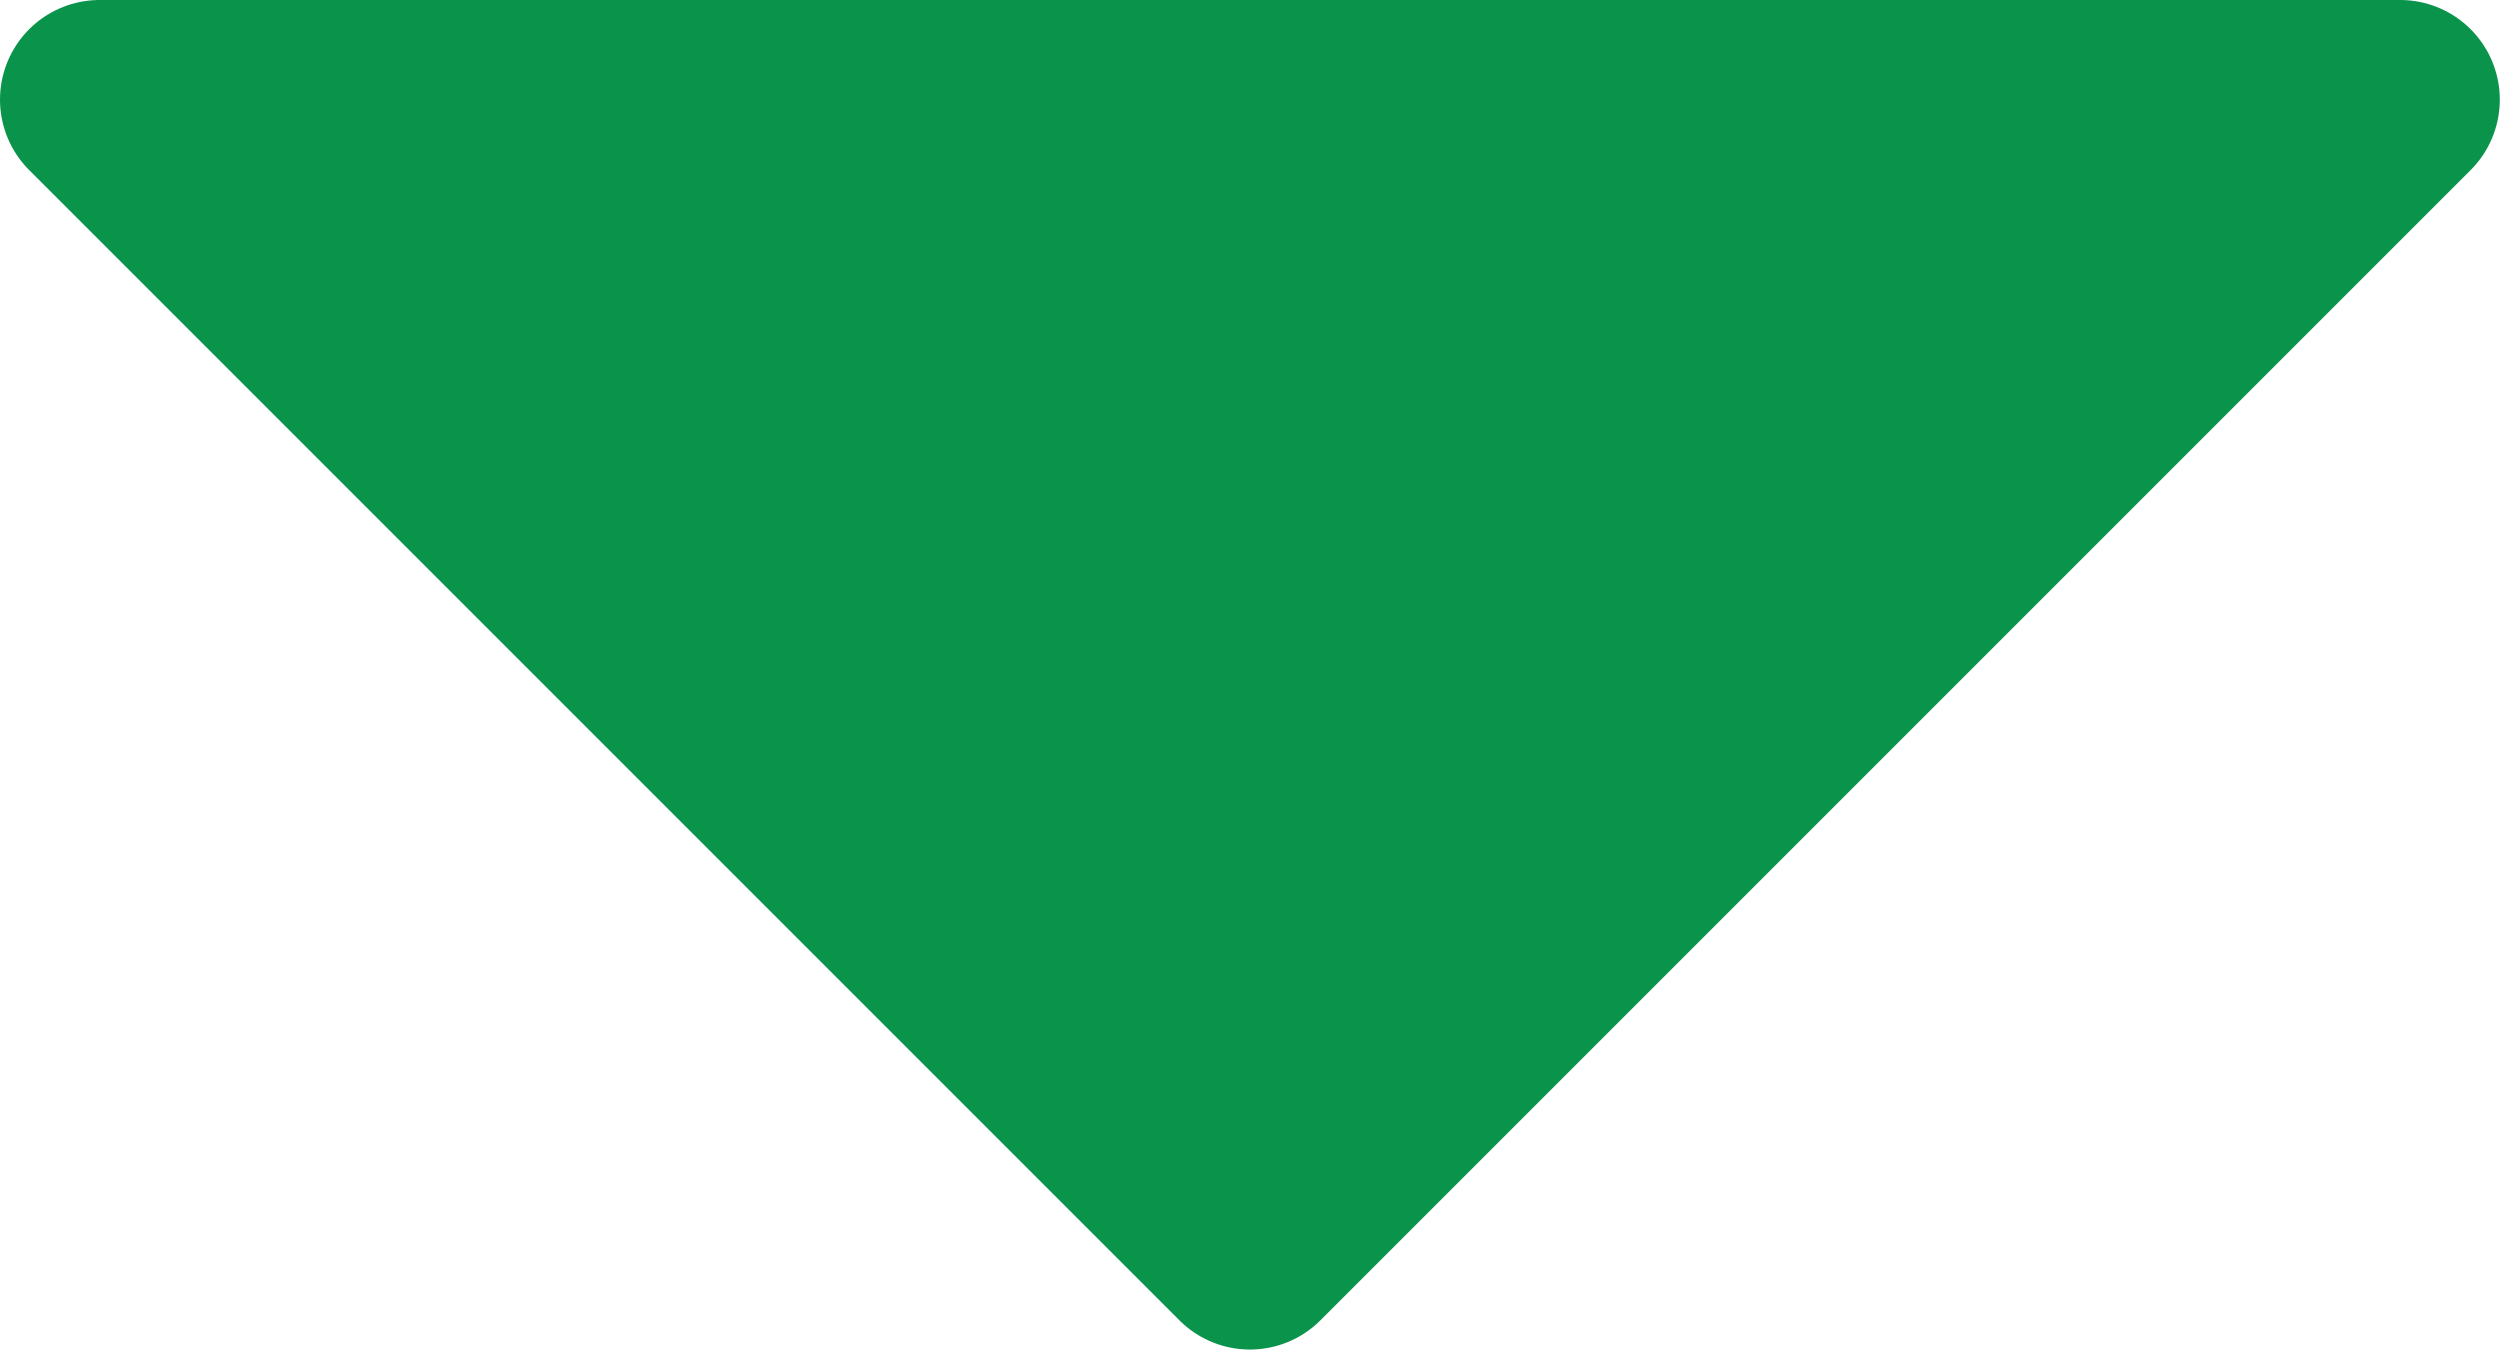 <svg xmlns="http://www.w3.org/2000/svg" width="12.545" height="6.772" viewBox="0 0 12.545 6.772">
  <path id="Dropdown_Arrow" data-name="Dropdown Arrow" d="M1179.949,35.055l5.772,5.772,5.772-5.772Z" transform="translate(-1179.449 -34.555)" fill="#0a934a" stroke="#0a934a" stroke-linecap="round" stroke-linejoin="round" stroke-width="1"/>
</svg>

